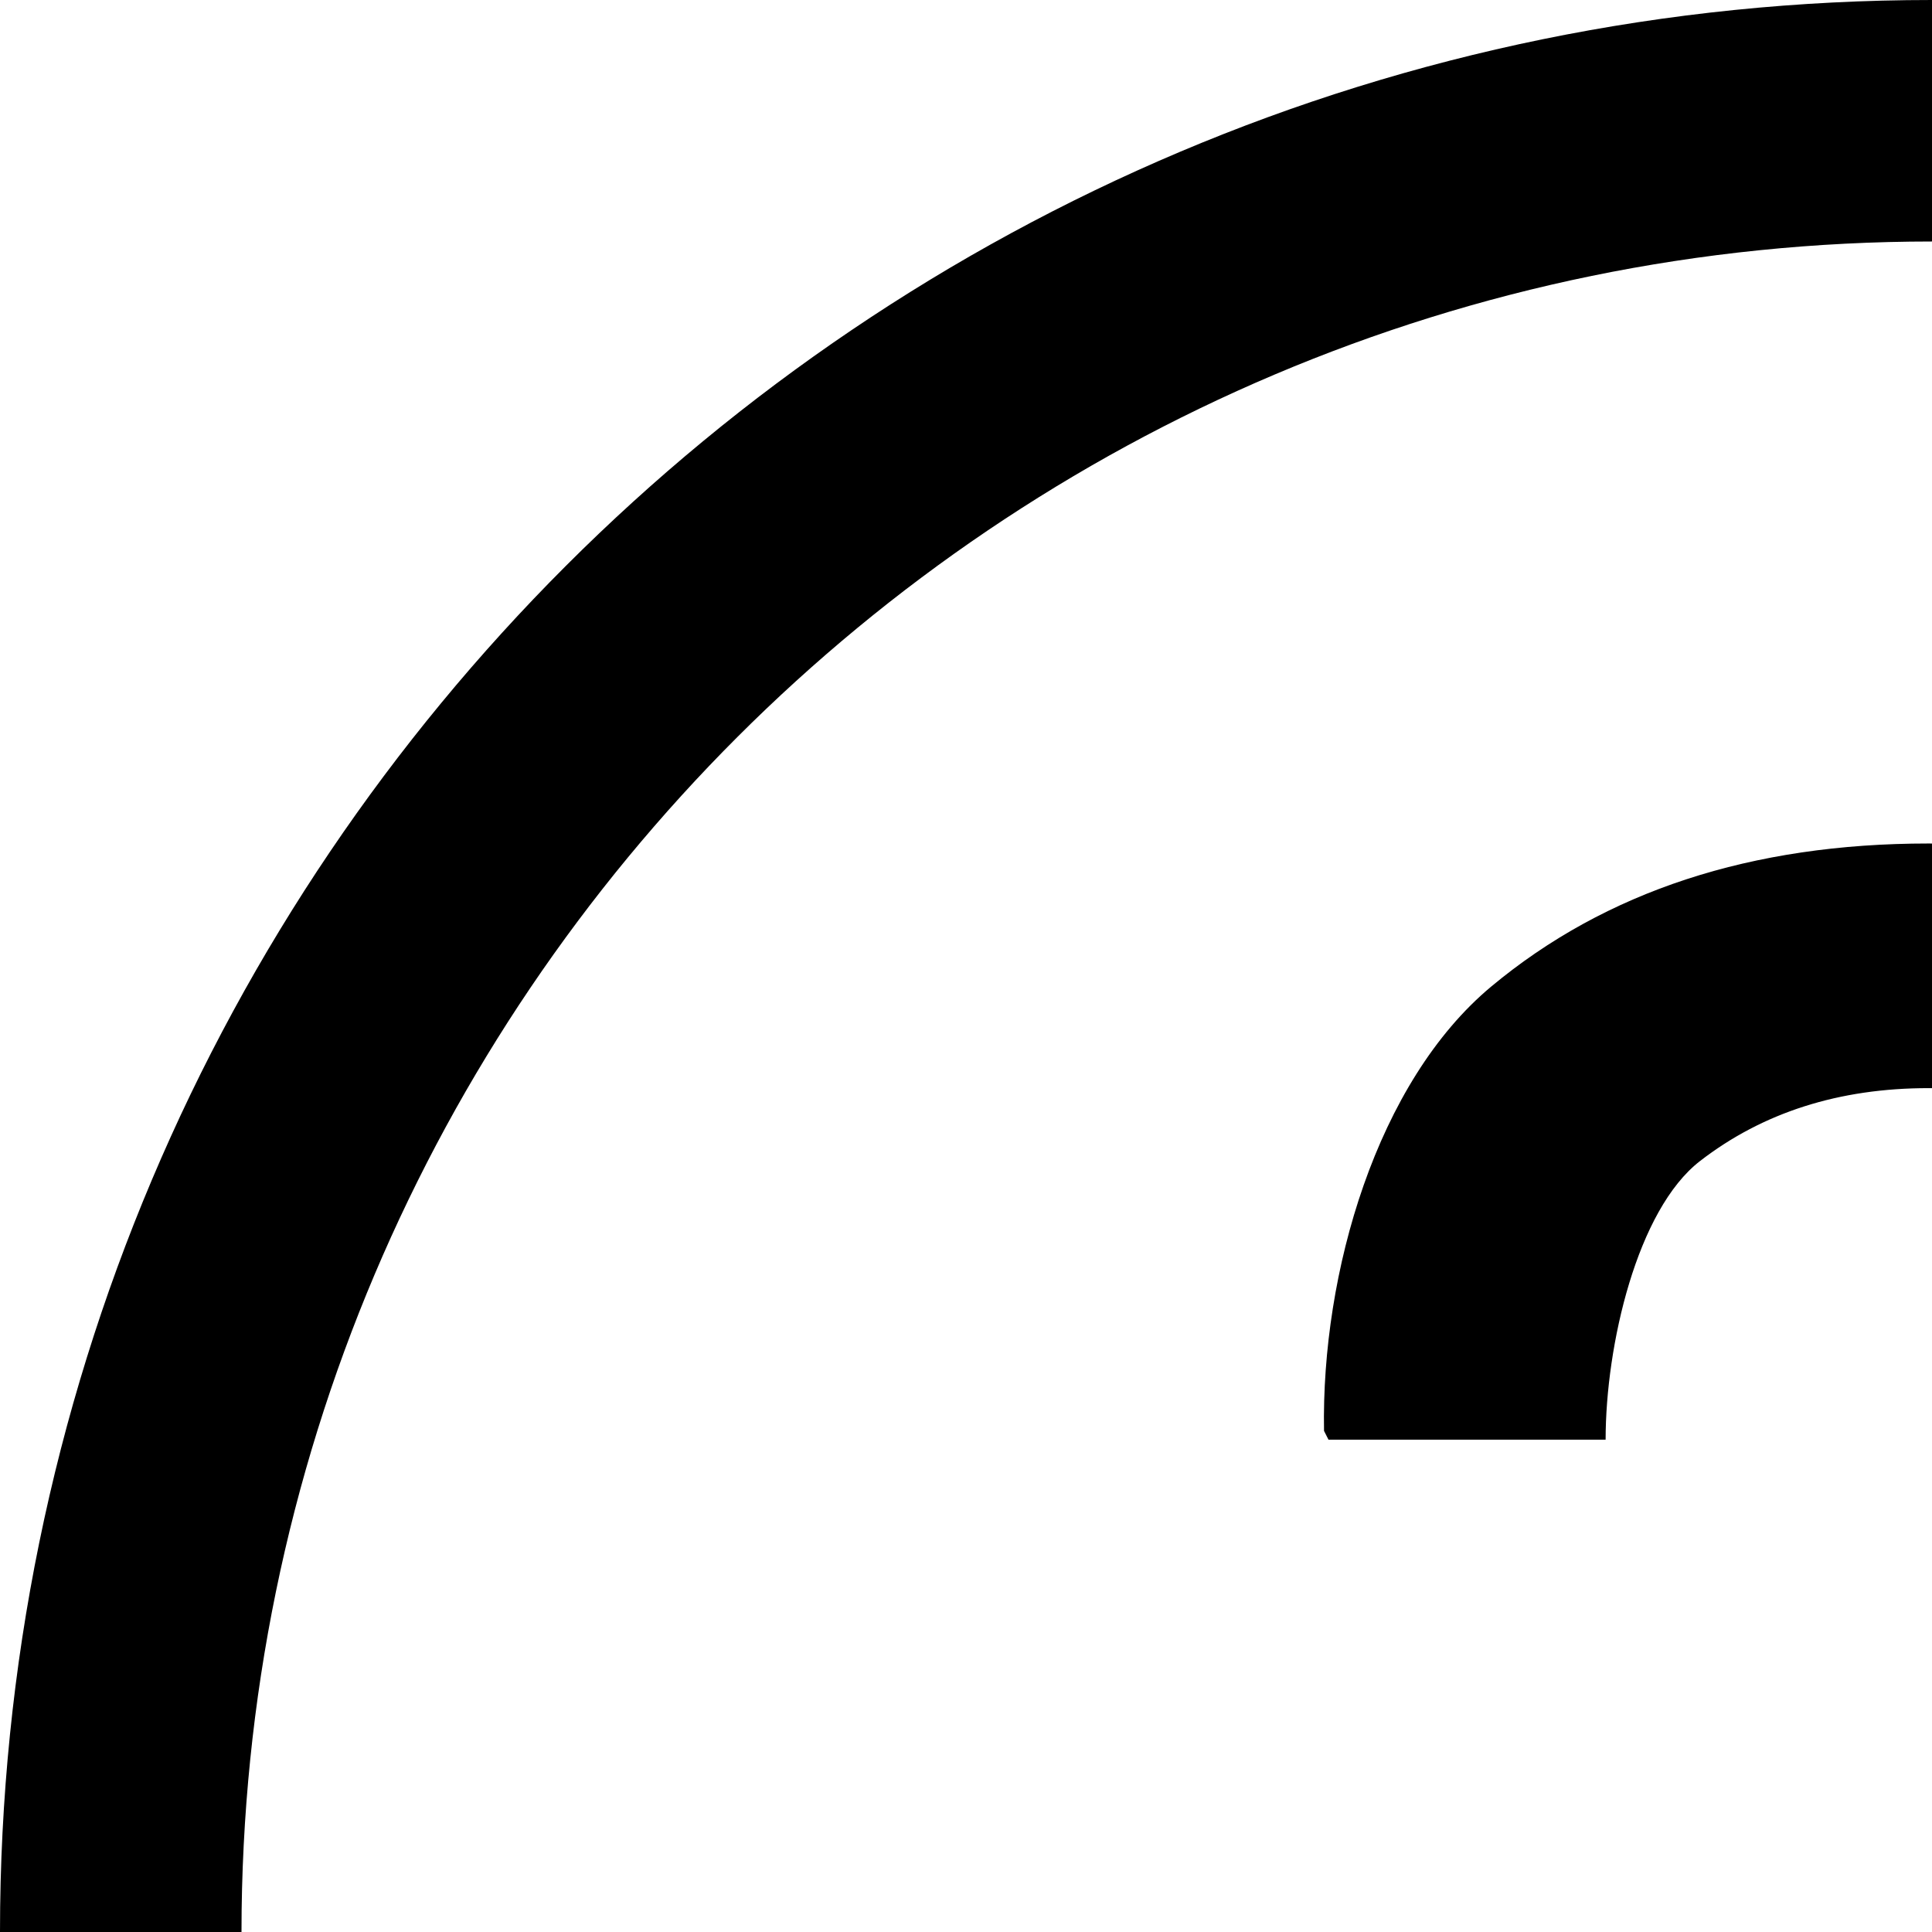 <svg xmlns="http://www.w3.org/2000/svg" version="1.1" viewBox="0 0 512 512" fill="currentColor"><path fill="currentColor" d="M512 0C229.232 0 0 229.232 0 512c0 282.784 229.232 512 512 512c282.784 0 512.017-229.216 512.017-512C1024.017 229.232 794.785 0 512 0m0 961.008c-247.024 0-448-201.984-448-449.01c0-247.024 200.976-448 448-448s448.017 200.977 448.017 448S759.025 961.009 512 961.009zm-47.056-160.529h80.512v-81.248h-80.512zm46.112-576.944c-46.88 0-85.503 12.64-115.839 37.889c-30.336 25.263-45.088 75.855-44.336 117.775l1.184 2.336h73.44c0-25.008 8.336-60.944 25.008-73.84c16.656-12.88 36.848-19.328 60.56-19.328c27.328 0 48.336 7.424 63.073 22.271c14.72 14.848 22.063 36.08 22.063 63.664c0 23.184-5.44 42.976-16.368 59.376c-10.96 16.4-29.328 39.841-55.088 70.322c-26.576 23.967-42.992 43.231-49.232 57.807c-6.256 14.592-9.504 40.768-9.744 78.512h76.96c0-23.68 1.503-41.136 4.496-52.336c2.975-11.184 11.504-23.823 25.568-37.888c30.224-29.152 54.496-57.664 72.88-85.551c18.336-27.857 27.52-58.593 27.52-92.193c0-46.88-14.176-83.408-42.577-109.568c-28.416-26.176-68.272-39.248-119.568-39.248"/></svg>